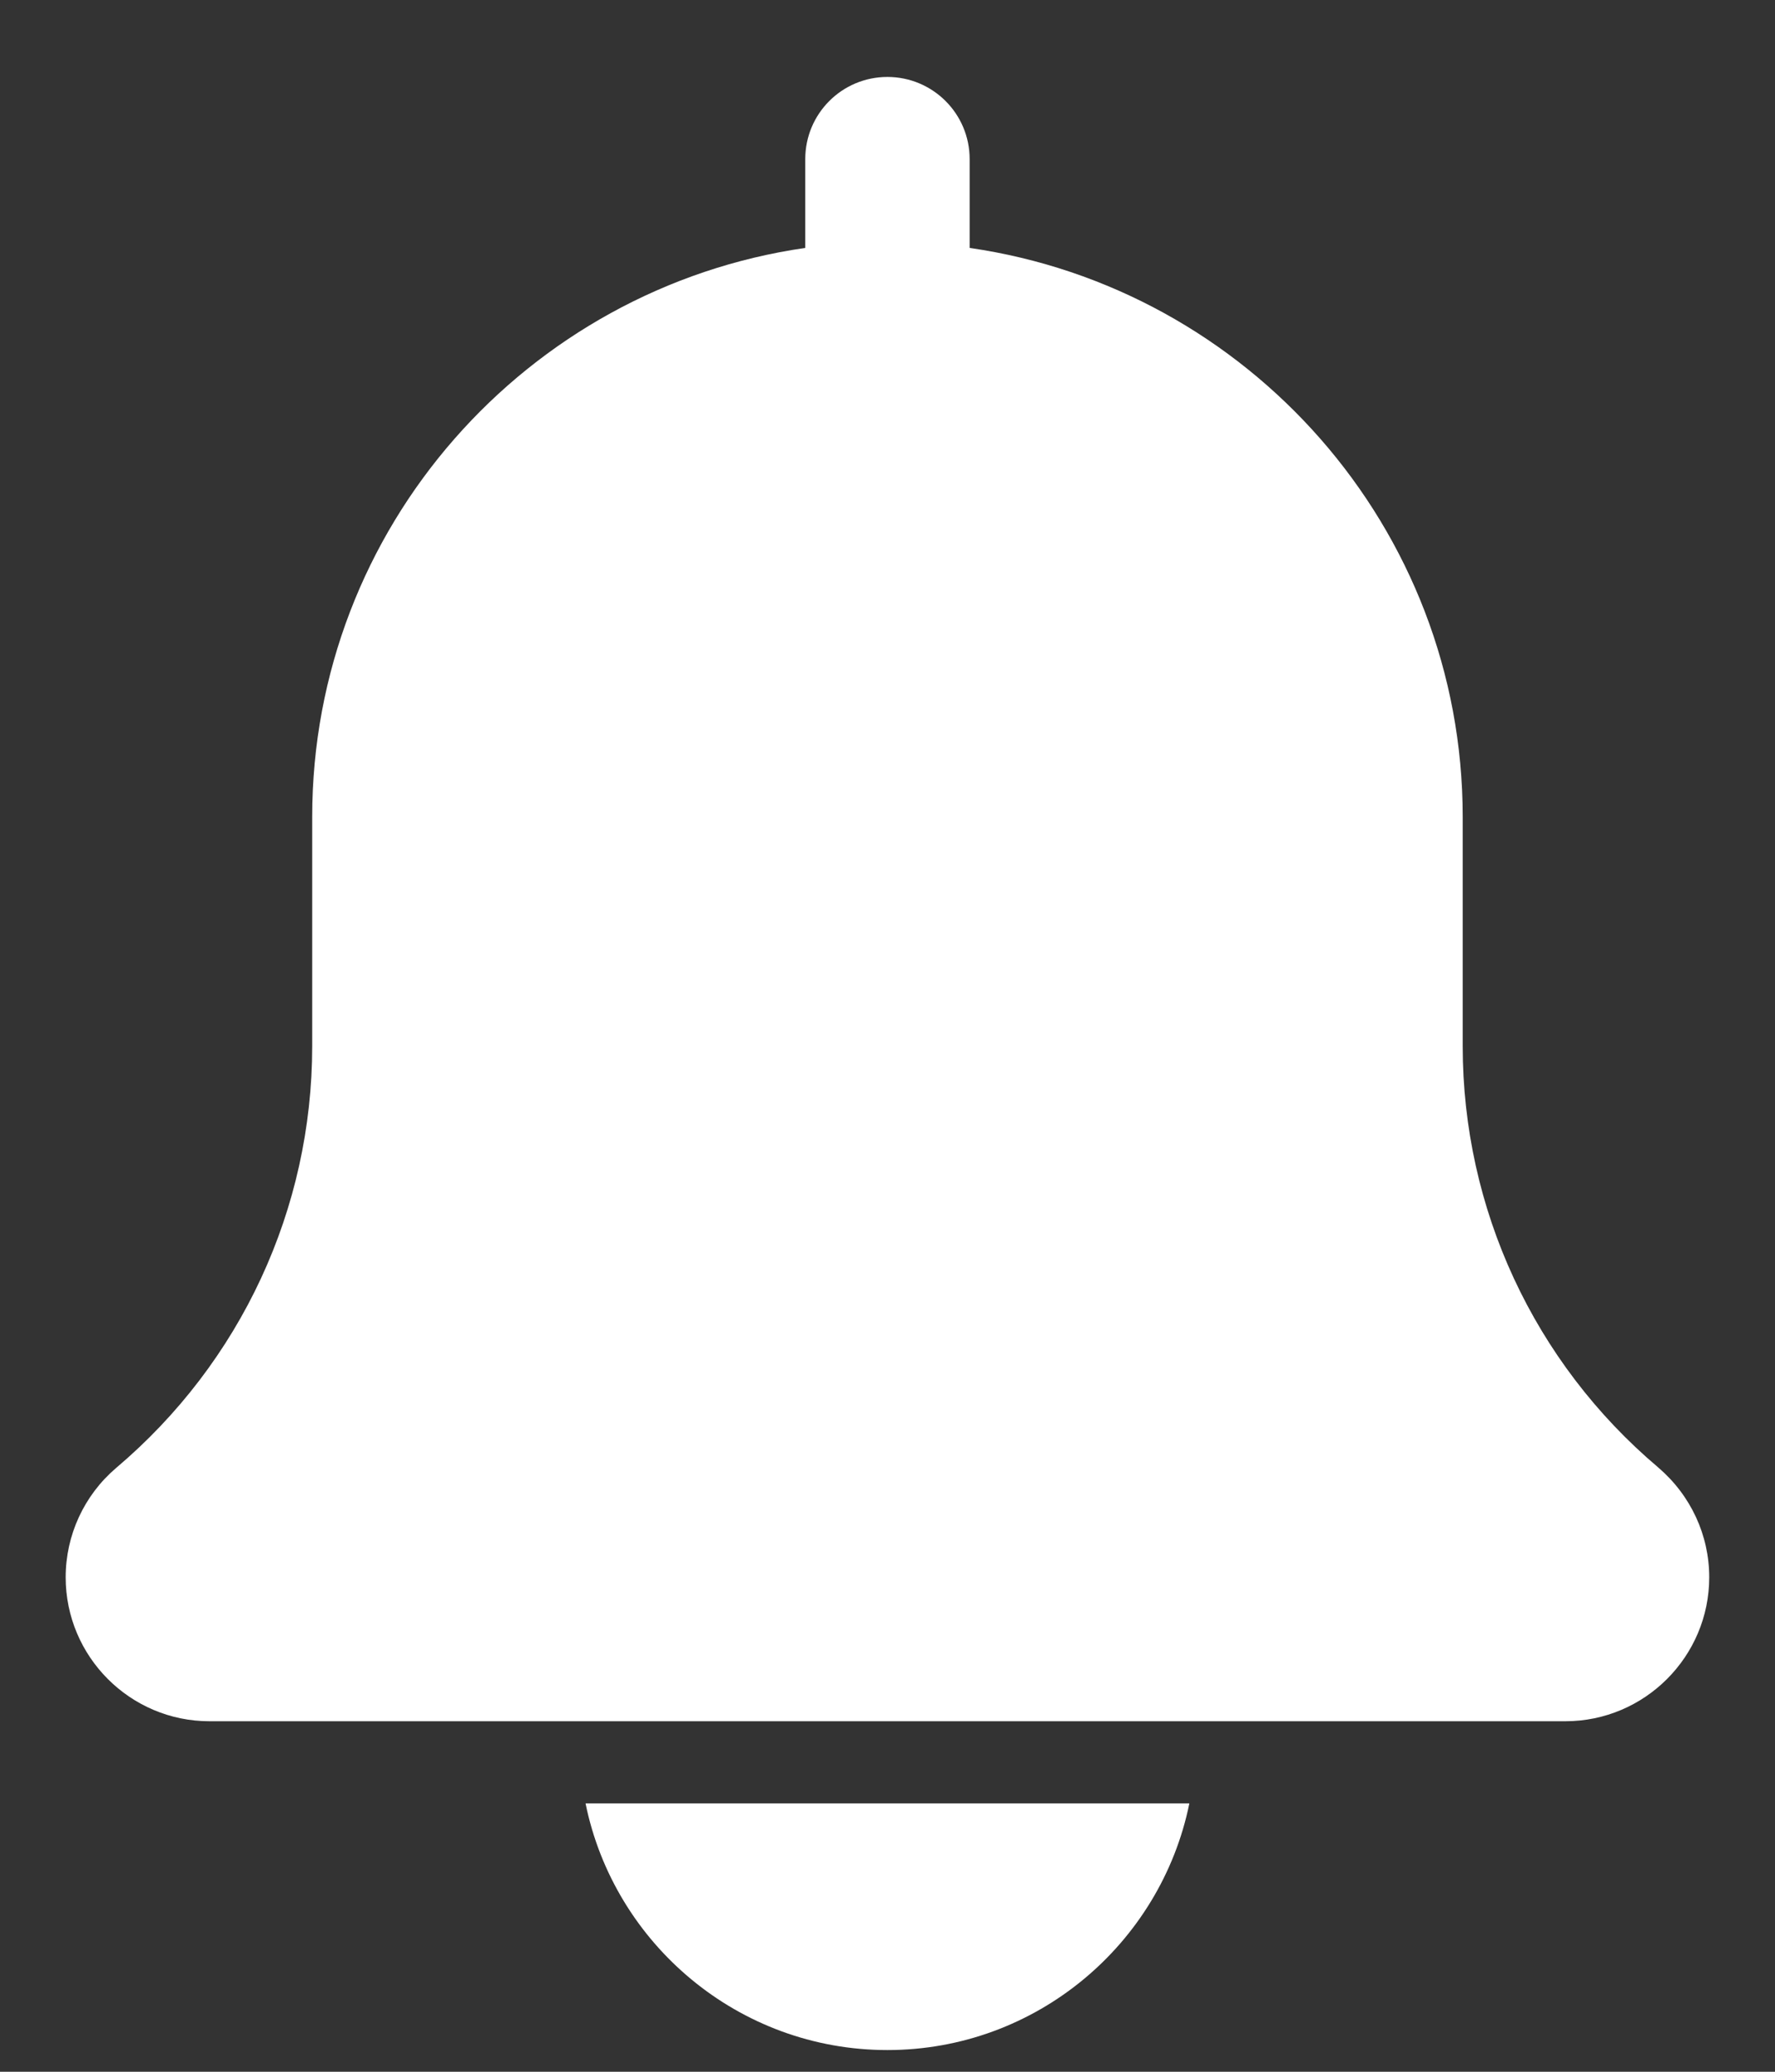 <svg width="18" height="21" viewBox="0 0 18 21" fill="none" xmlns="http://www.w3.org/2000/svg">
<rect x="0" y="0" width="18" height="21" fill="#333333" stroke="none"/>
<path d="M16.815 14.874C15.555 13.809 14.833 12.252 14.833 10.603V8.28C14.833 5.347 12.654 2.92 9.833 2.513V1.613C9.833 1.152 9.459 0.78 8.999 0.78C8.539 0.78 8.166 1.152 8.166 1.613V2.513C5.344 2.92 3.166 5.347 3.166 8.28V10.603C3.166 12.252 2.444 13.809 1.176 14.881C0.852 15.158 0.666 15.562 0.666 15.988C0.666 16.792 1.32 17.447 2.124 17.447H15.874C16.678 17.447 17.333 16.792 17.333 15.988C17.333 15.562 17.147 15.158 16.815 14.874Z" fill="white"/>
<path d="M8.999 20.78C10.508 20.78 11.771 19.704 12.061 18.28H5.938C6.228 19.704 7.49 20.78 8.999 20.78Z" fill="white"/>
</svg>
